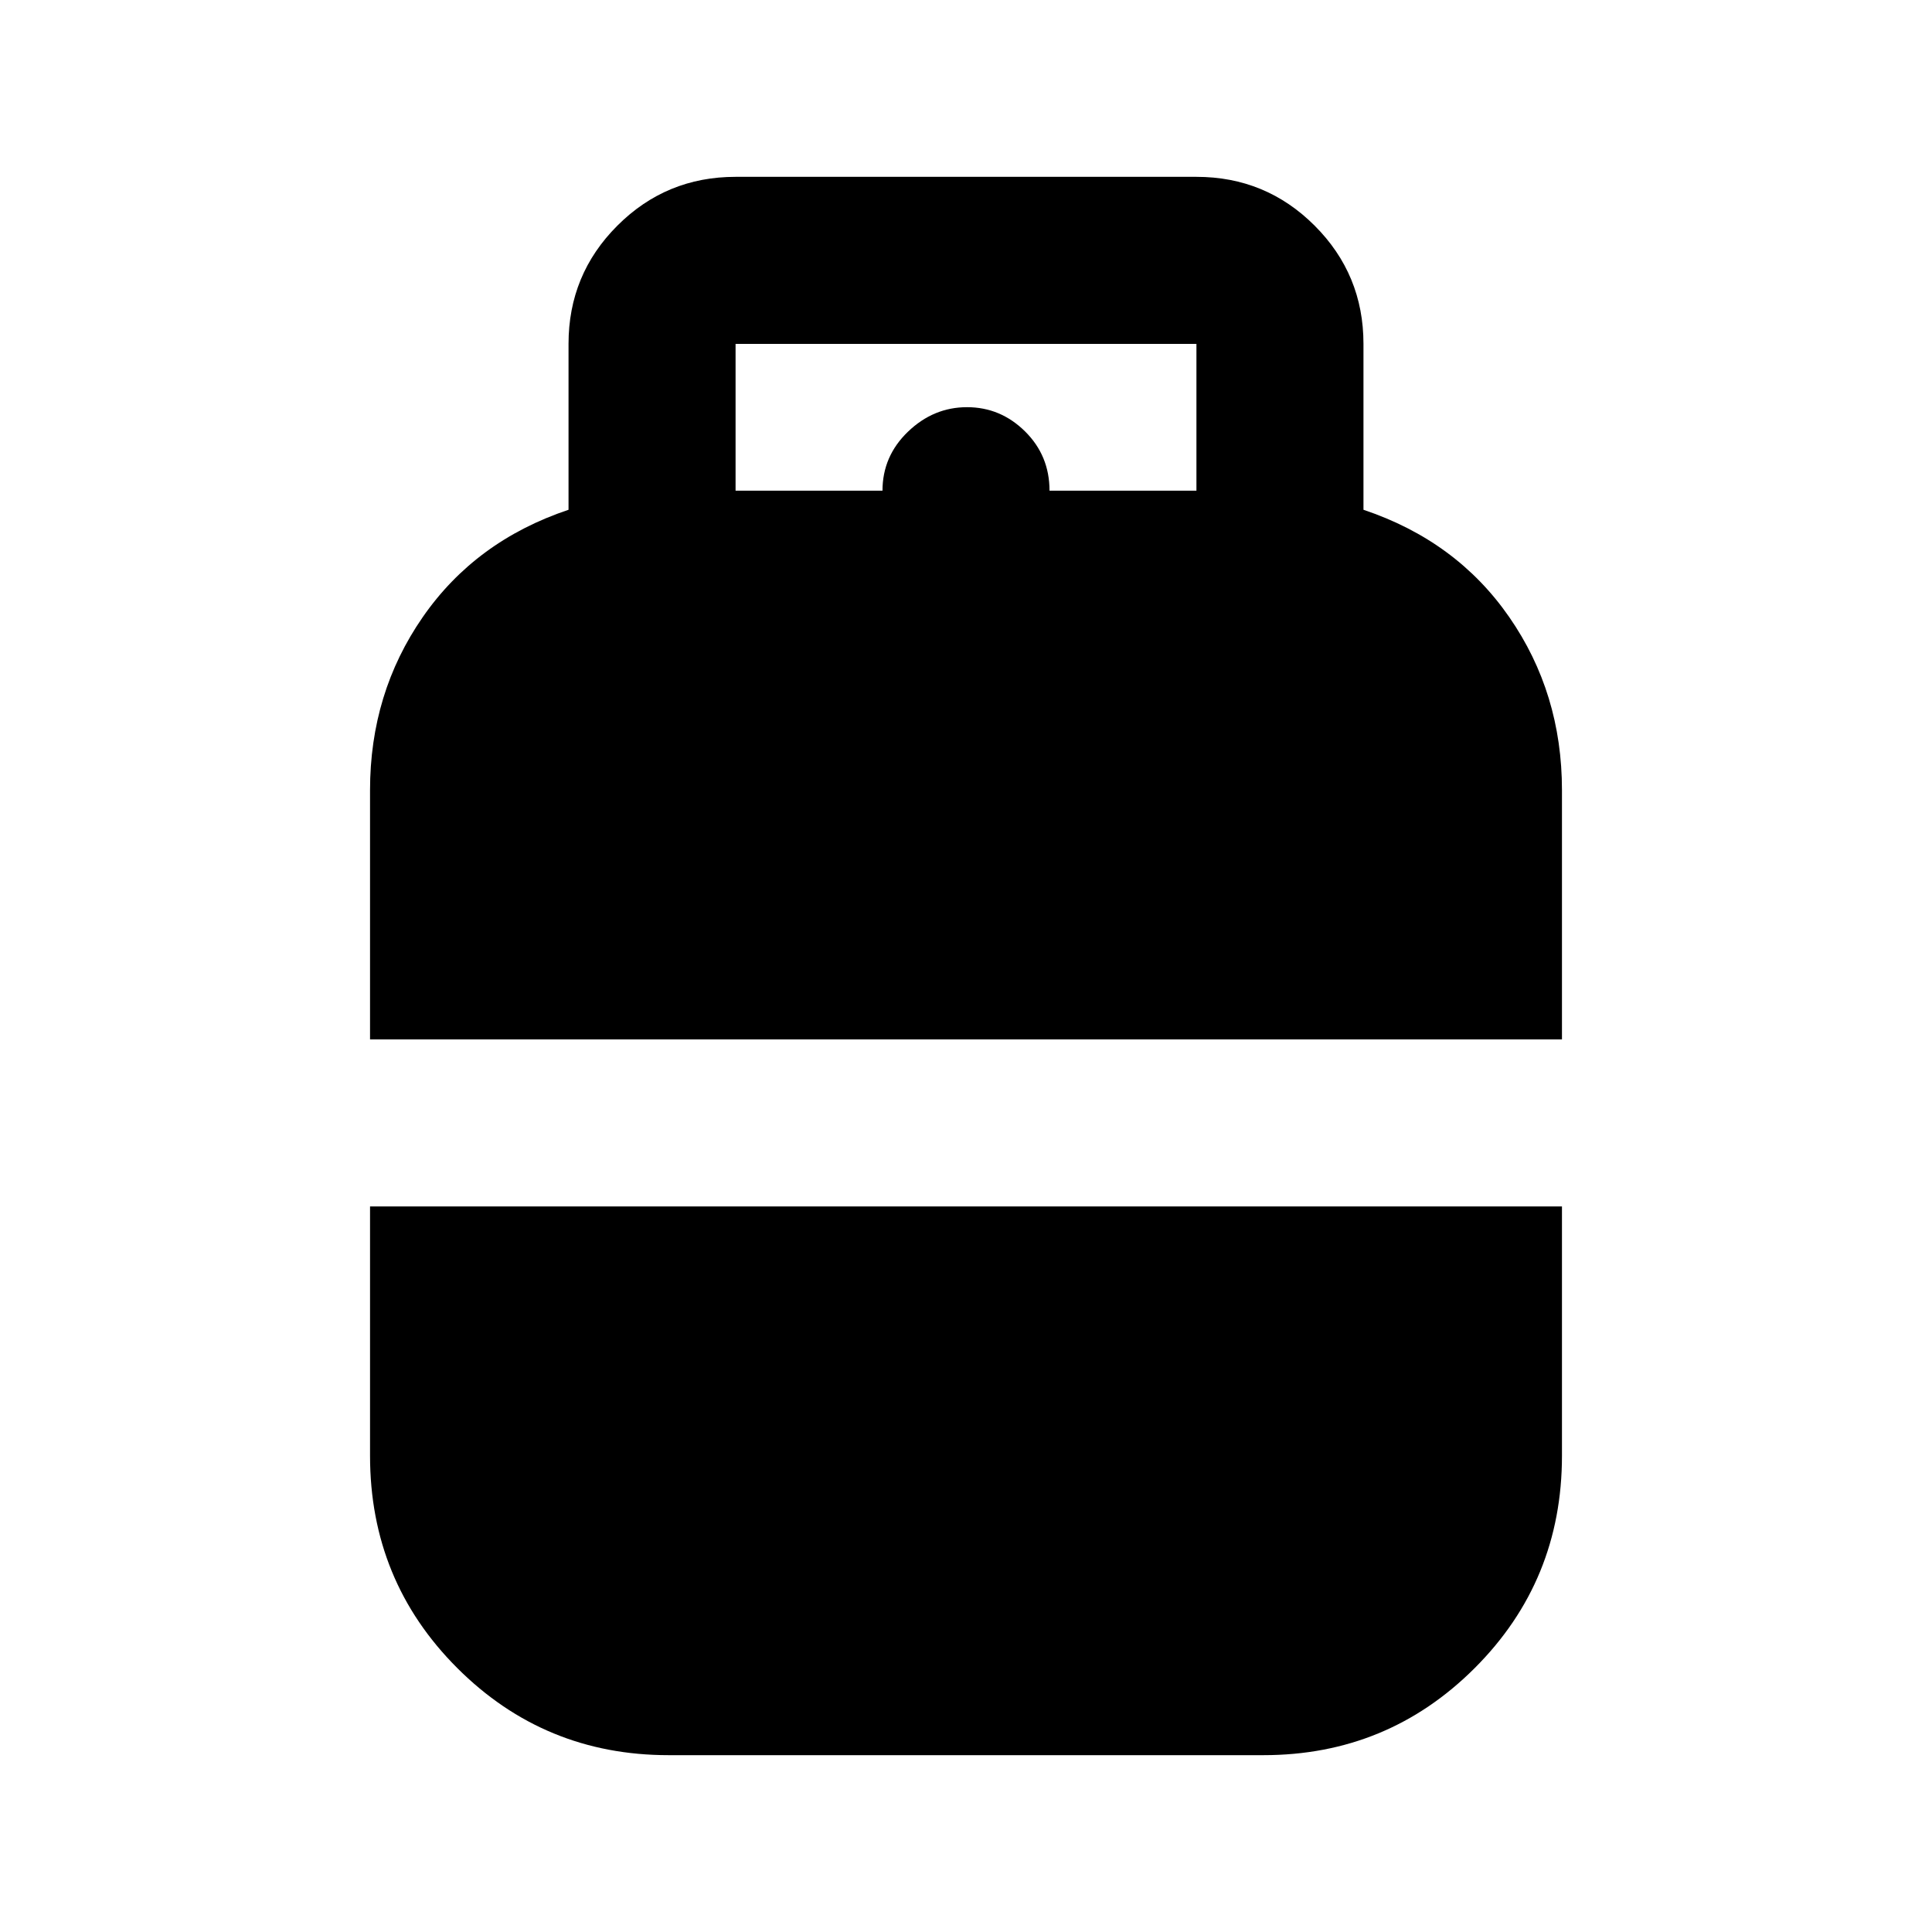 <svg xmlns="http://www.w3.org/2000/svg" height="20" viewBox="0 -960 960 960" width="20"><path d="M183.869-443.522v-123.869q0-48.196 26.218-86.011 26.217-37.815 72.413-53.294v-82.434q0-34.483 24.259-58.742 24.258-24.259 58.741-24.259h229q34.483 0 58.741 24.259Q677.5-823.613 677.5-789.13v82.434q46.196 15.479 72.413 53.294 26.218 37.815 26.218 86.011v123.869H183.869ZM332.227-87.869q-61.727 0-105.042-43.316-43.316-43.315-43.316-105.467v-123.869h592.262v123.869q0 62.152-43.316 105.467Q689.5-87.869 627.773-87.869H332.227ZM365.5-716.174h73q0-17.152 12.674-29.326t29.326-12.174q16.652 0 28.826 12.024t12.174 29.476h73v-72.956h-229v72.956Z"/></svg>